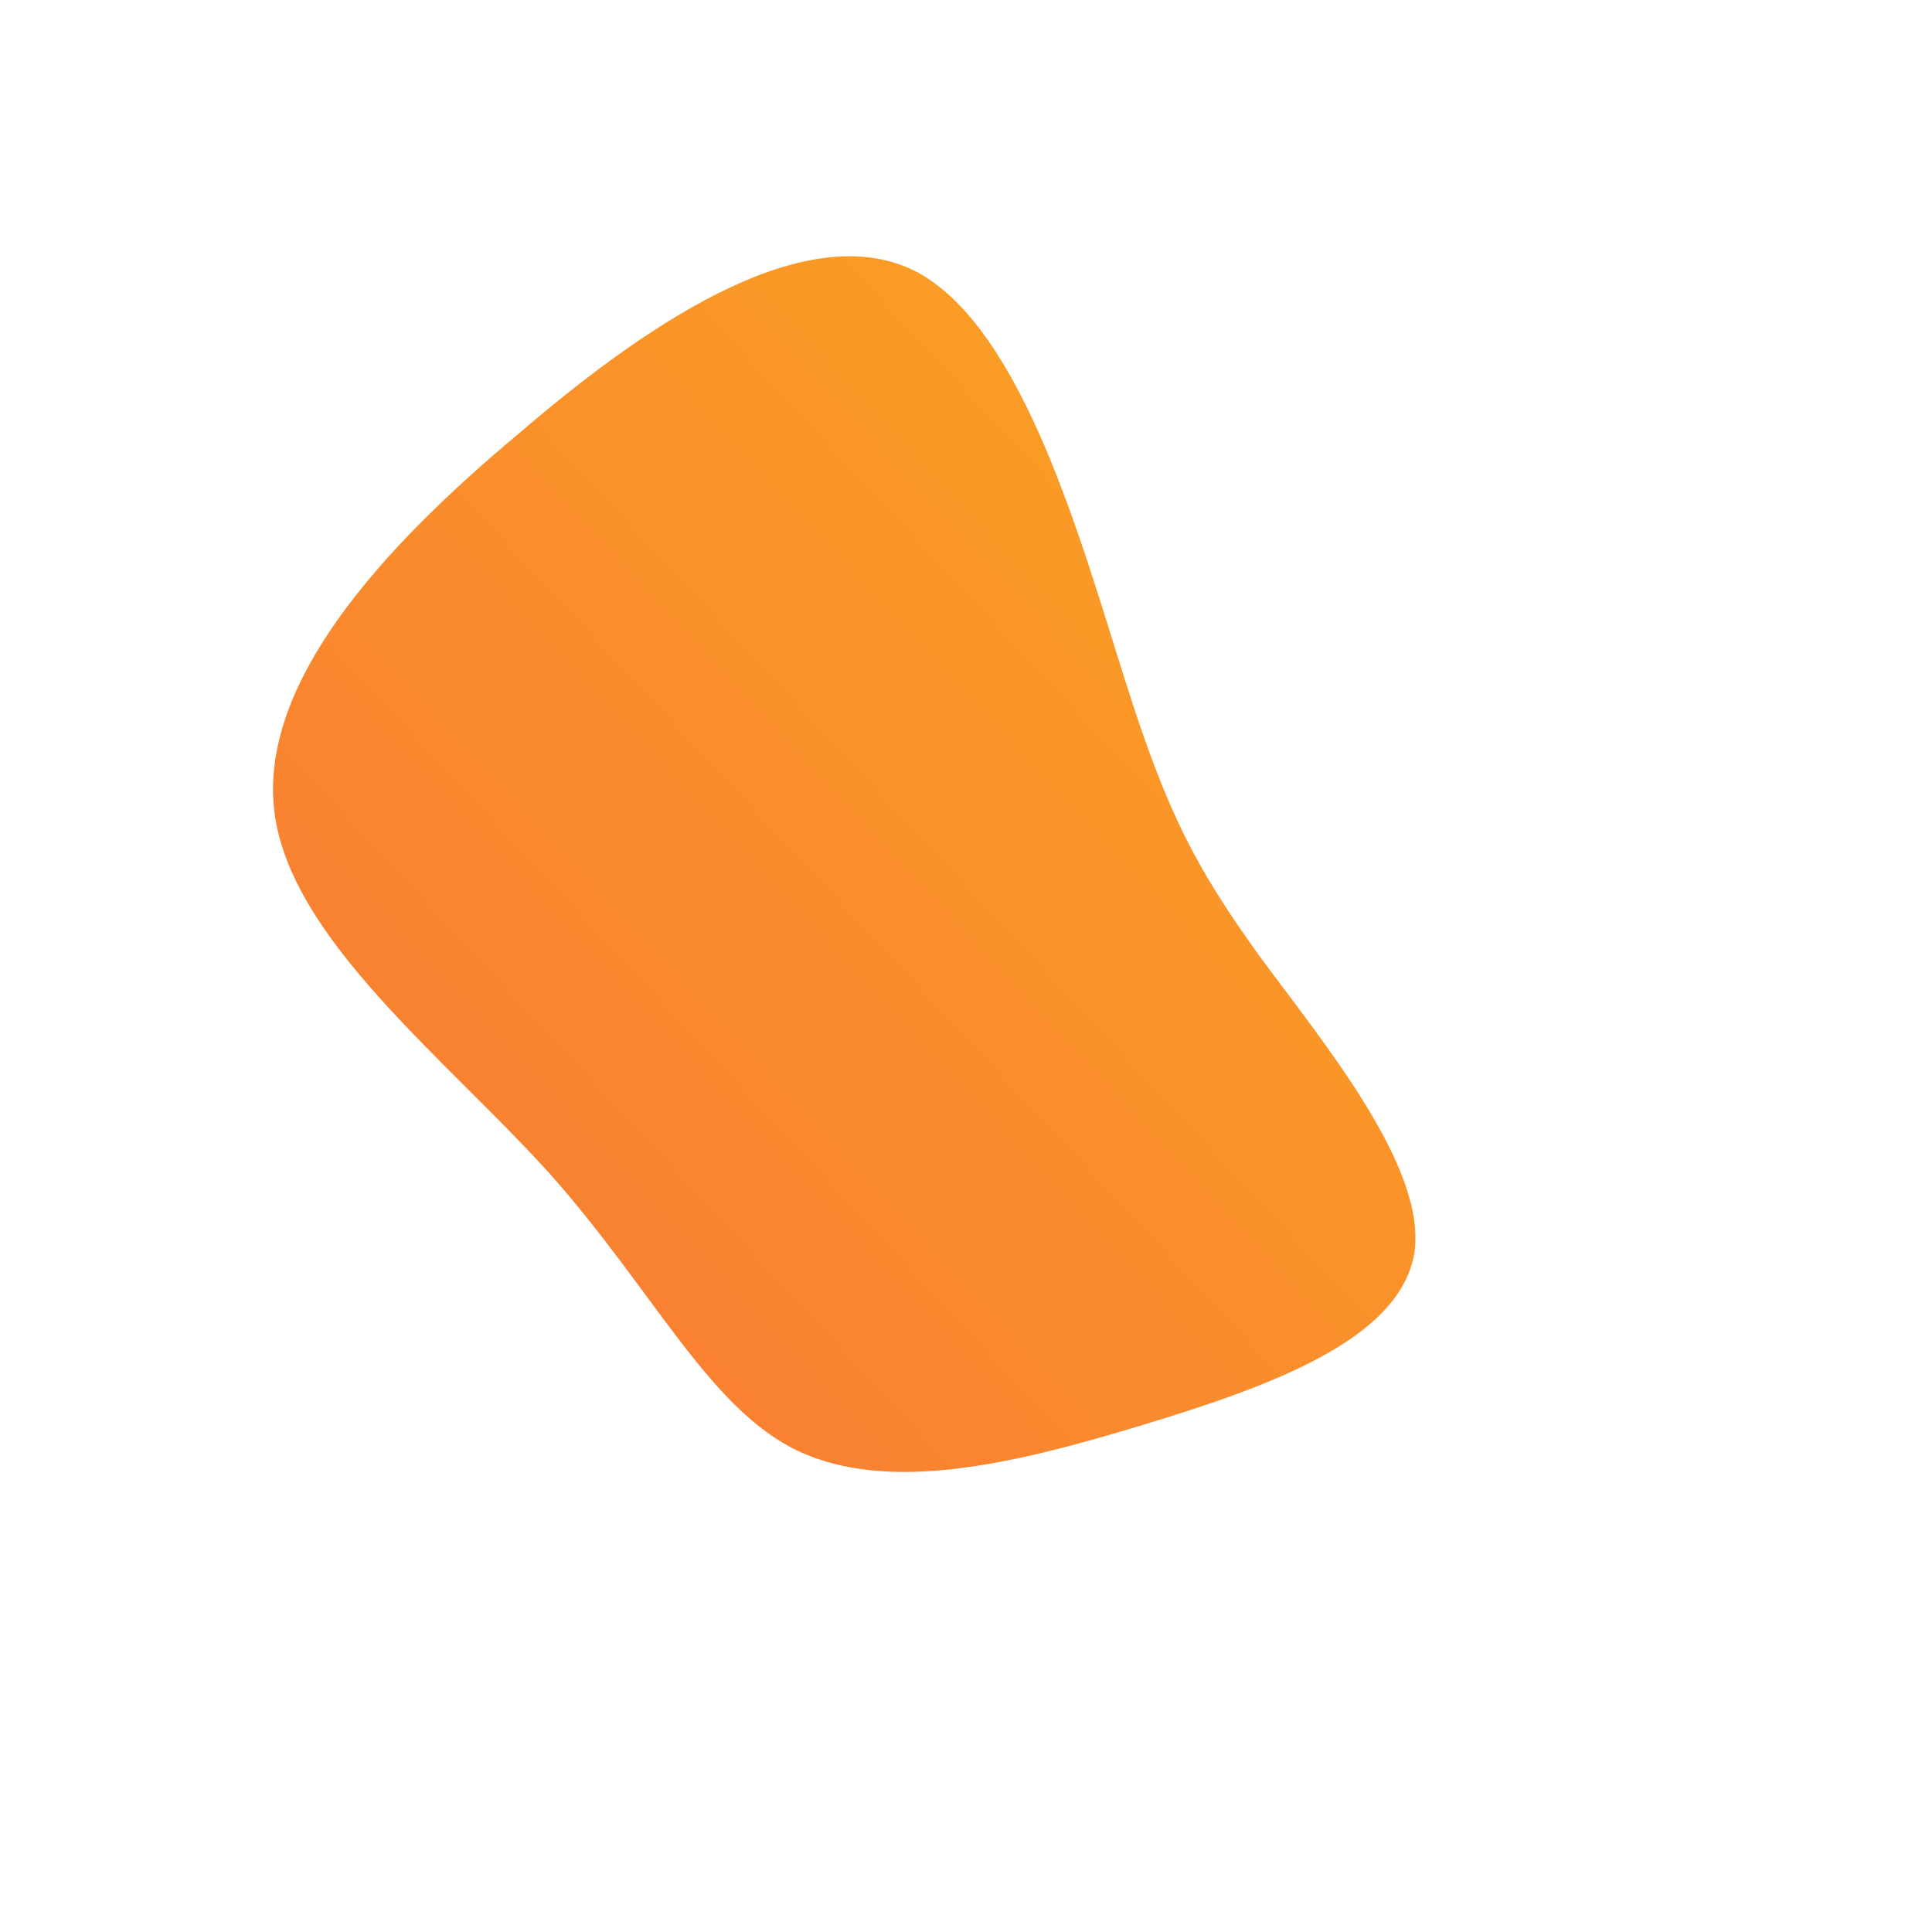 <!--?xml version="1.0" standalone="no"?-->
              <svg id="sw-js-blob-svg" viewBox="0 0 100 100" xmlns="http://www.w3.org/2000/svg" version="1.1">
                    <defs> 
                        <linearGradient id="sw-gradient" x1="0" x2="1" y1="1" y2="0">
                            <stop id="stop1" stop-color="rgba(248, 117, 55, 1)" offset="0%"></stop>
                            <stop id="stop2" stop-color="rgba(251, 168, 31, 1)" offset="100%"></stop>
                        </linearGradient>
                    </defs>
                <path fill="url(#sw-gradient)" d="M8.2,-14.9C10.4,-7.9,11.9,-5.1,15.2,-0.5C18.6,4.1,23.9,10.5,23.2,14.9C22.4,19.4,15.6,21.8,9,23.8C2.4,25.8,-4,27.3,-8.7,25.1C-13.3,22.9,-16.1,16.9,-21.5,10.8C-26.9,4.8,-35,-1.4,-35.8,-8C-36.6,-14.6,-30.3,-21.6,-23.1,-27.6C-16,-33.7,-8,-38.8,-2.5,-35.9C3,-32.9,6,-21.8,8.2,-14.9Z" width="100%" height="100%" transform="translate(50 50)" stroke-width="0" style="transition: 0.3s;"></path>
              </svg>